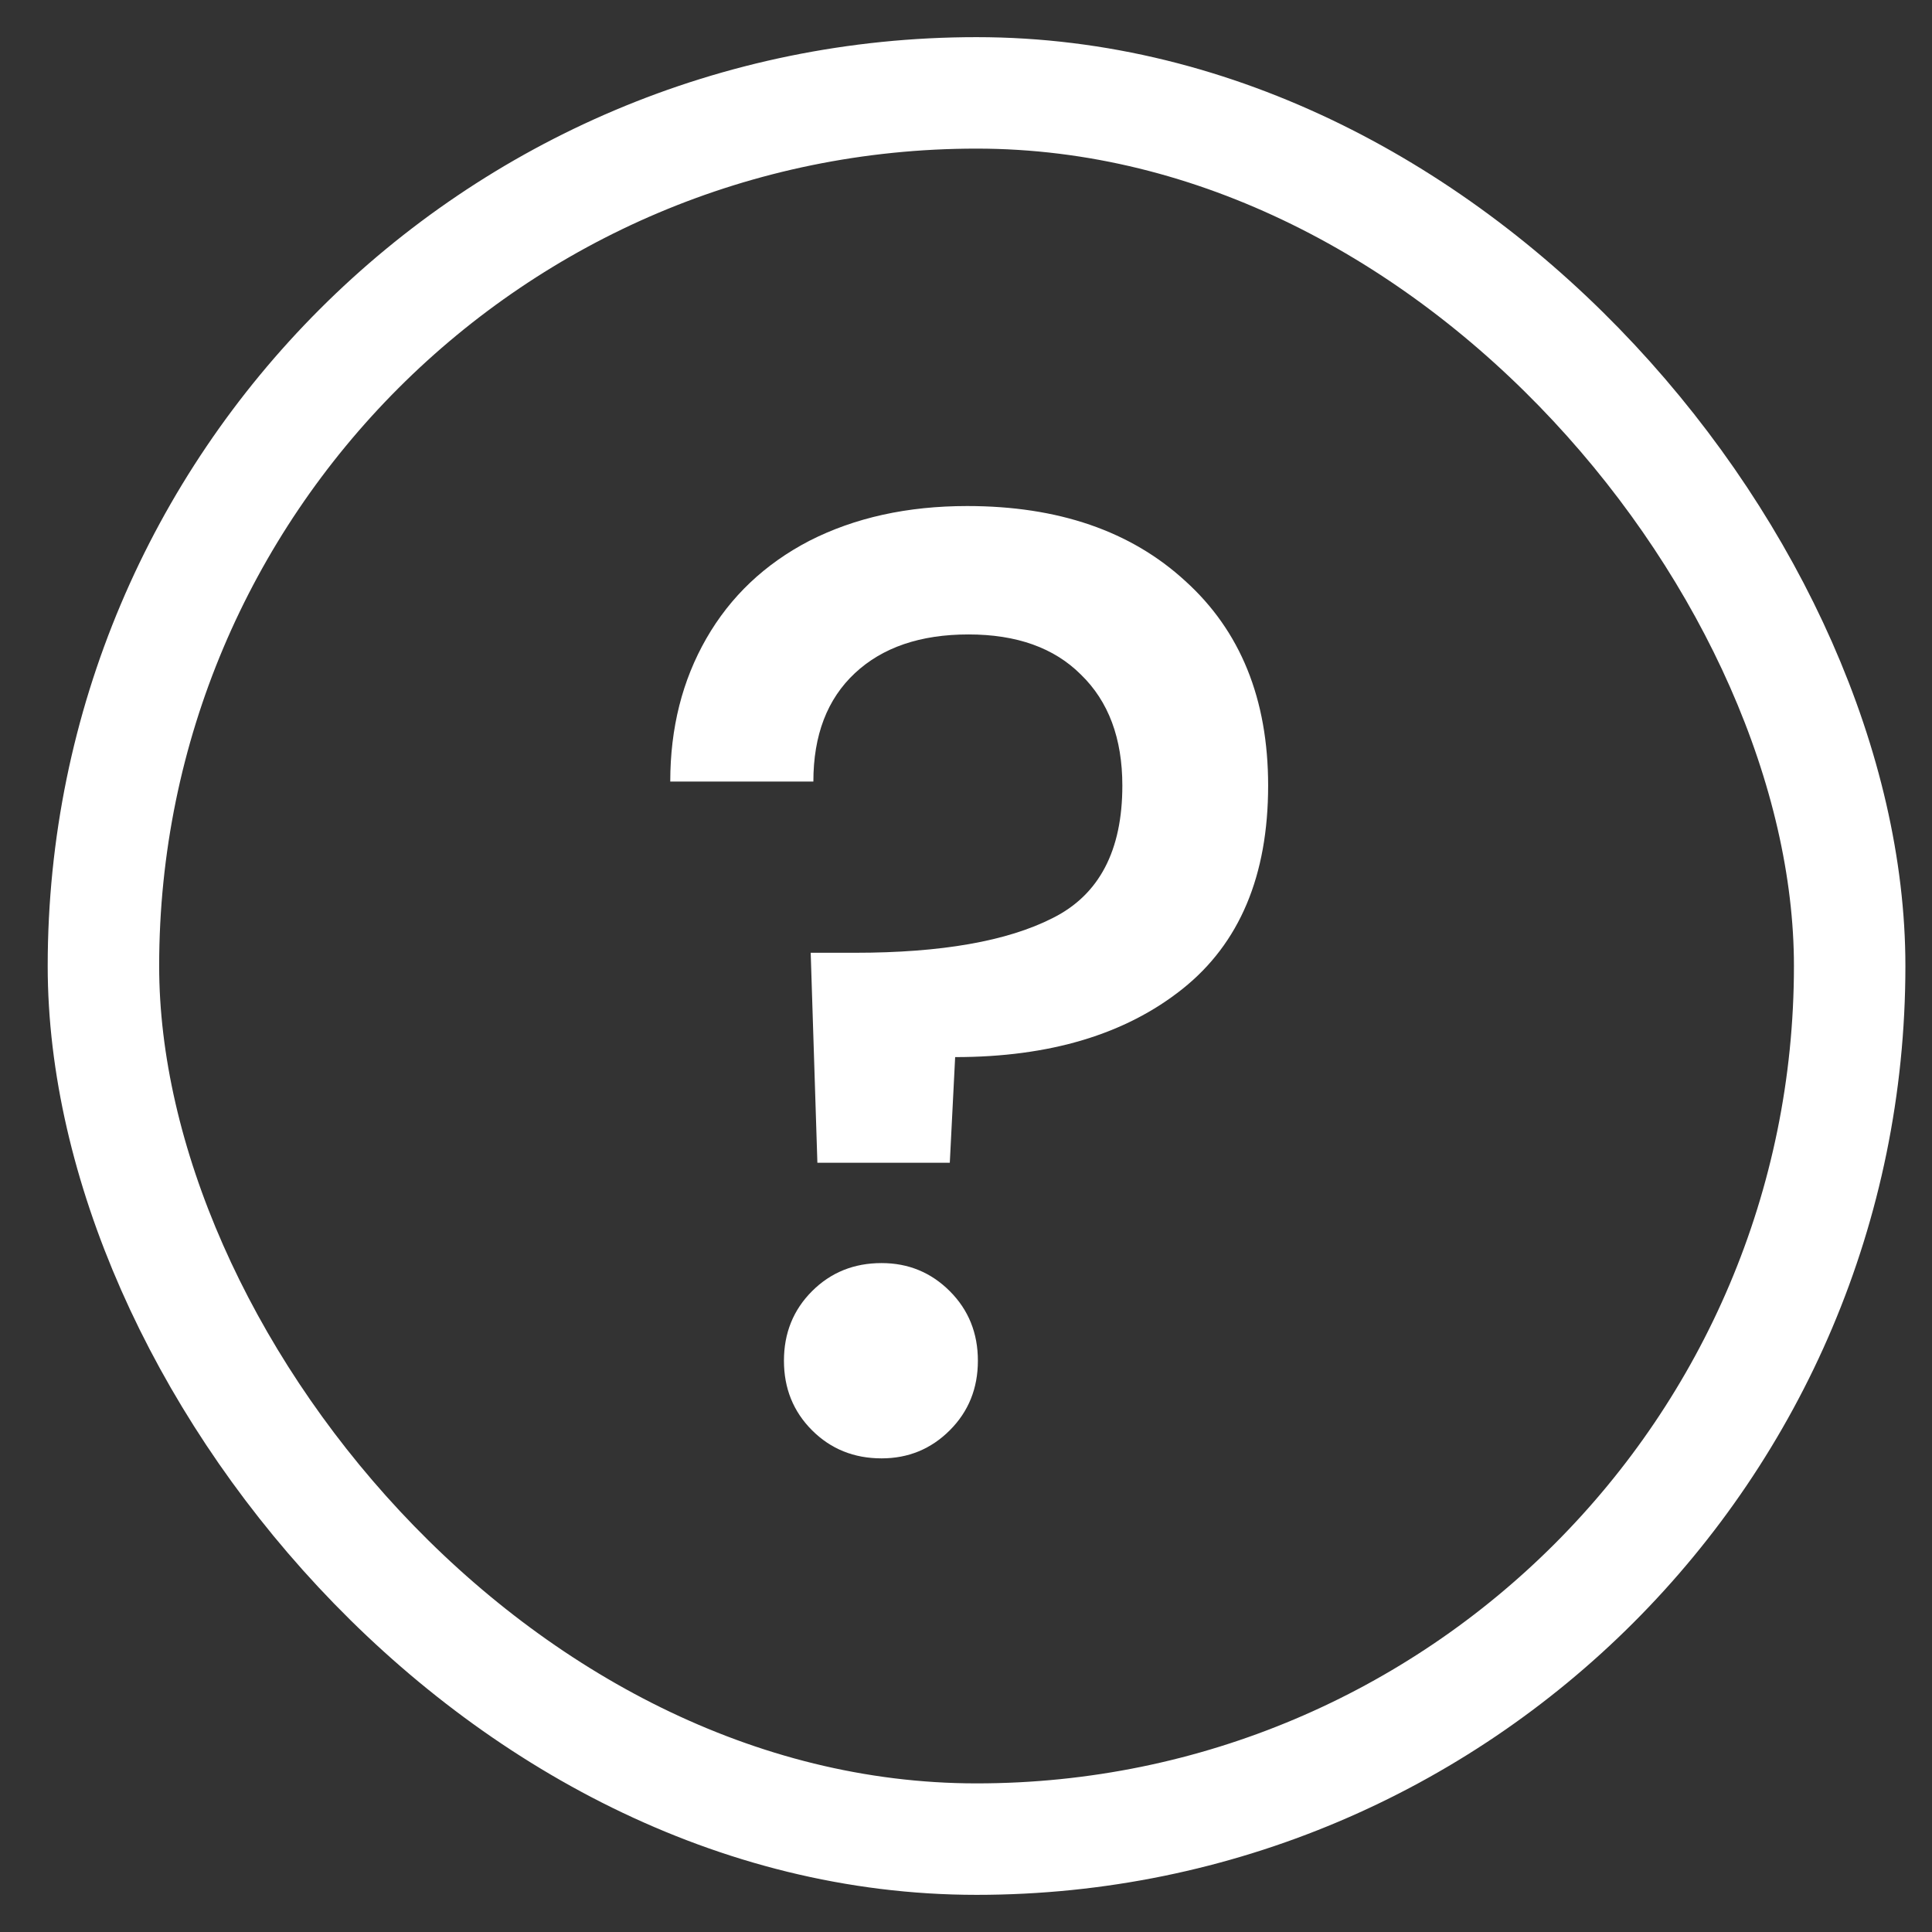 <svg width="26" height="26" viewBox="0 0 26 26" fill="none" xmlns="http://www.w3.org/2000/svg">
<rect x="0" y="0" width="26" height="26" fill="#333333" stroke="none"/>
<rect x="1.392" y="1.25" width="23.5" height="23.5" rx="11.75" stroke="white" stroke-width="1.5"/>
<path d="M13.016 6.81C14.24 6.81 15.218 7.146 15.95 7.818C16.694 8.49 17.066 9.408 17.066 10.572C17.066 11.784 16.682 12.696 15.914 13.308C15.146 13.92 14.126 14.226 12.854 14.226L12.782 15.648H11L10.91 12.822H11.504C12.668 12.822 13.556 12.666 14.168 12.354C14.792 12.042 15.104 11.448 15.104 10.572C15.104 9.936 14.918 9.438 14.546 9.078C14.186 8.718 13.682 8.538 13.034 8.538C12.386 8.538 11.876 8.712 11.504 9.06C11.132 9.408 10.946 9.894 10.946 10.518H9.02C9.02 9.798 9.182 9.156 9.506 8.592C9.83 8.028 10.292 7.59 10.892 7.278C11.504 6.966 12.212 6.81 13.016 6.81ZM11.864 19.626C11.492 19.626 11.18 19.5 10.928 19.248C10.676 18.996 10.55 18.684 10.55 18.312C10.55 17.94 10.676 17.628 10.928 17.376C11.18 17.124 11.492 16.998 11.864 16.998C12.224 16.998 12.53 17.124 12.782 17.376C13.034 17.628 13.16 17.94 13.16 18.312C13.16 18.684 13.034 18.996 12.782 19.248C12.53 19.5 12.224 19.626 11.864 19.626Z" fill="white"/>
</svg>
